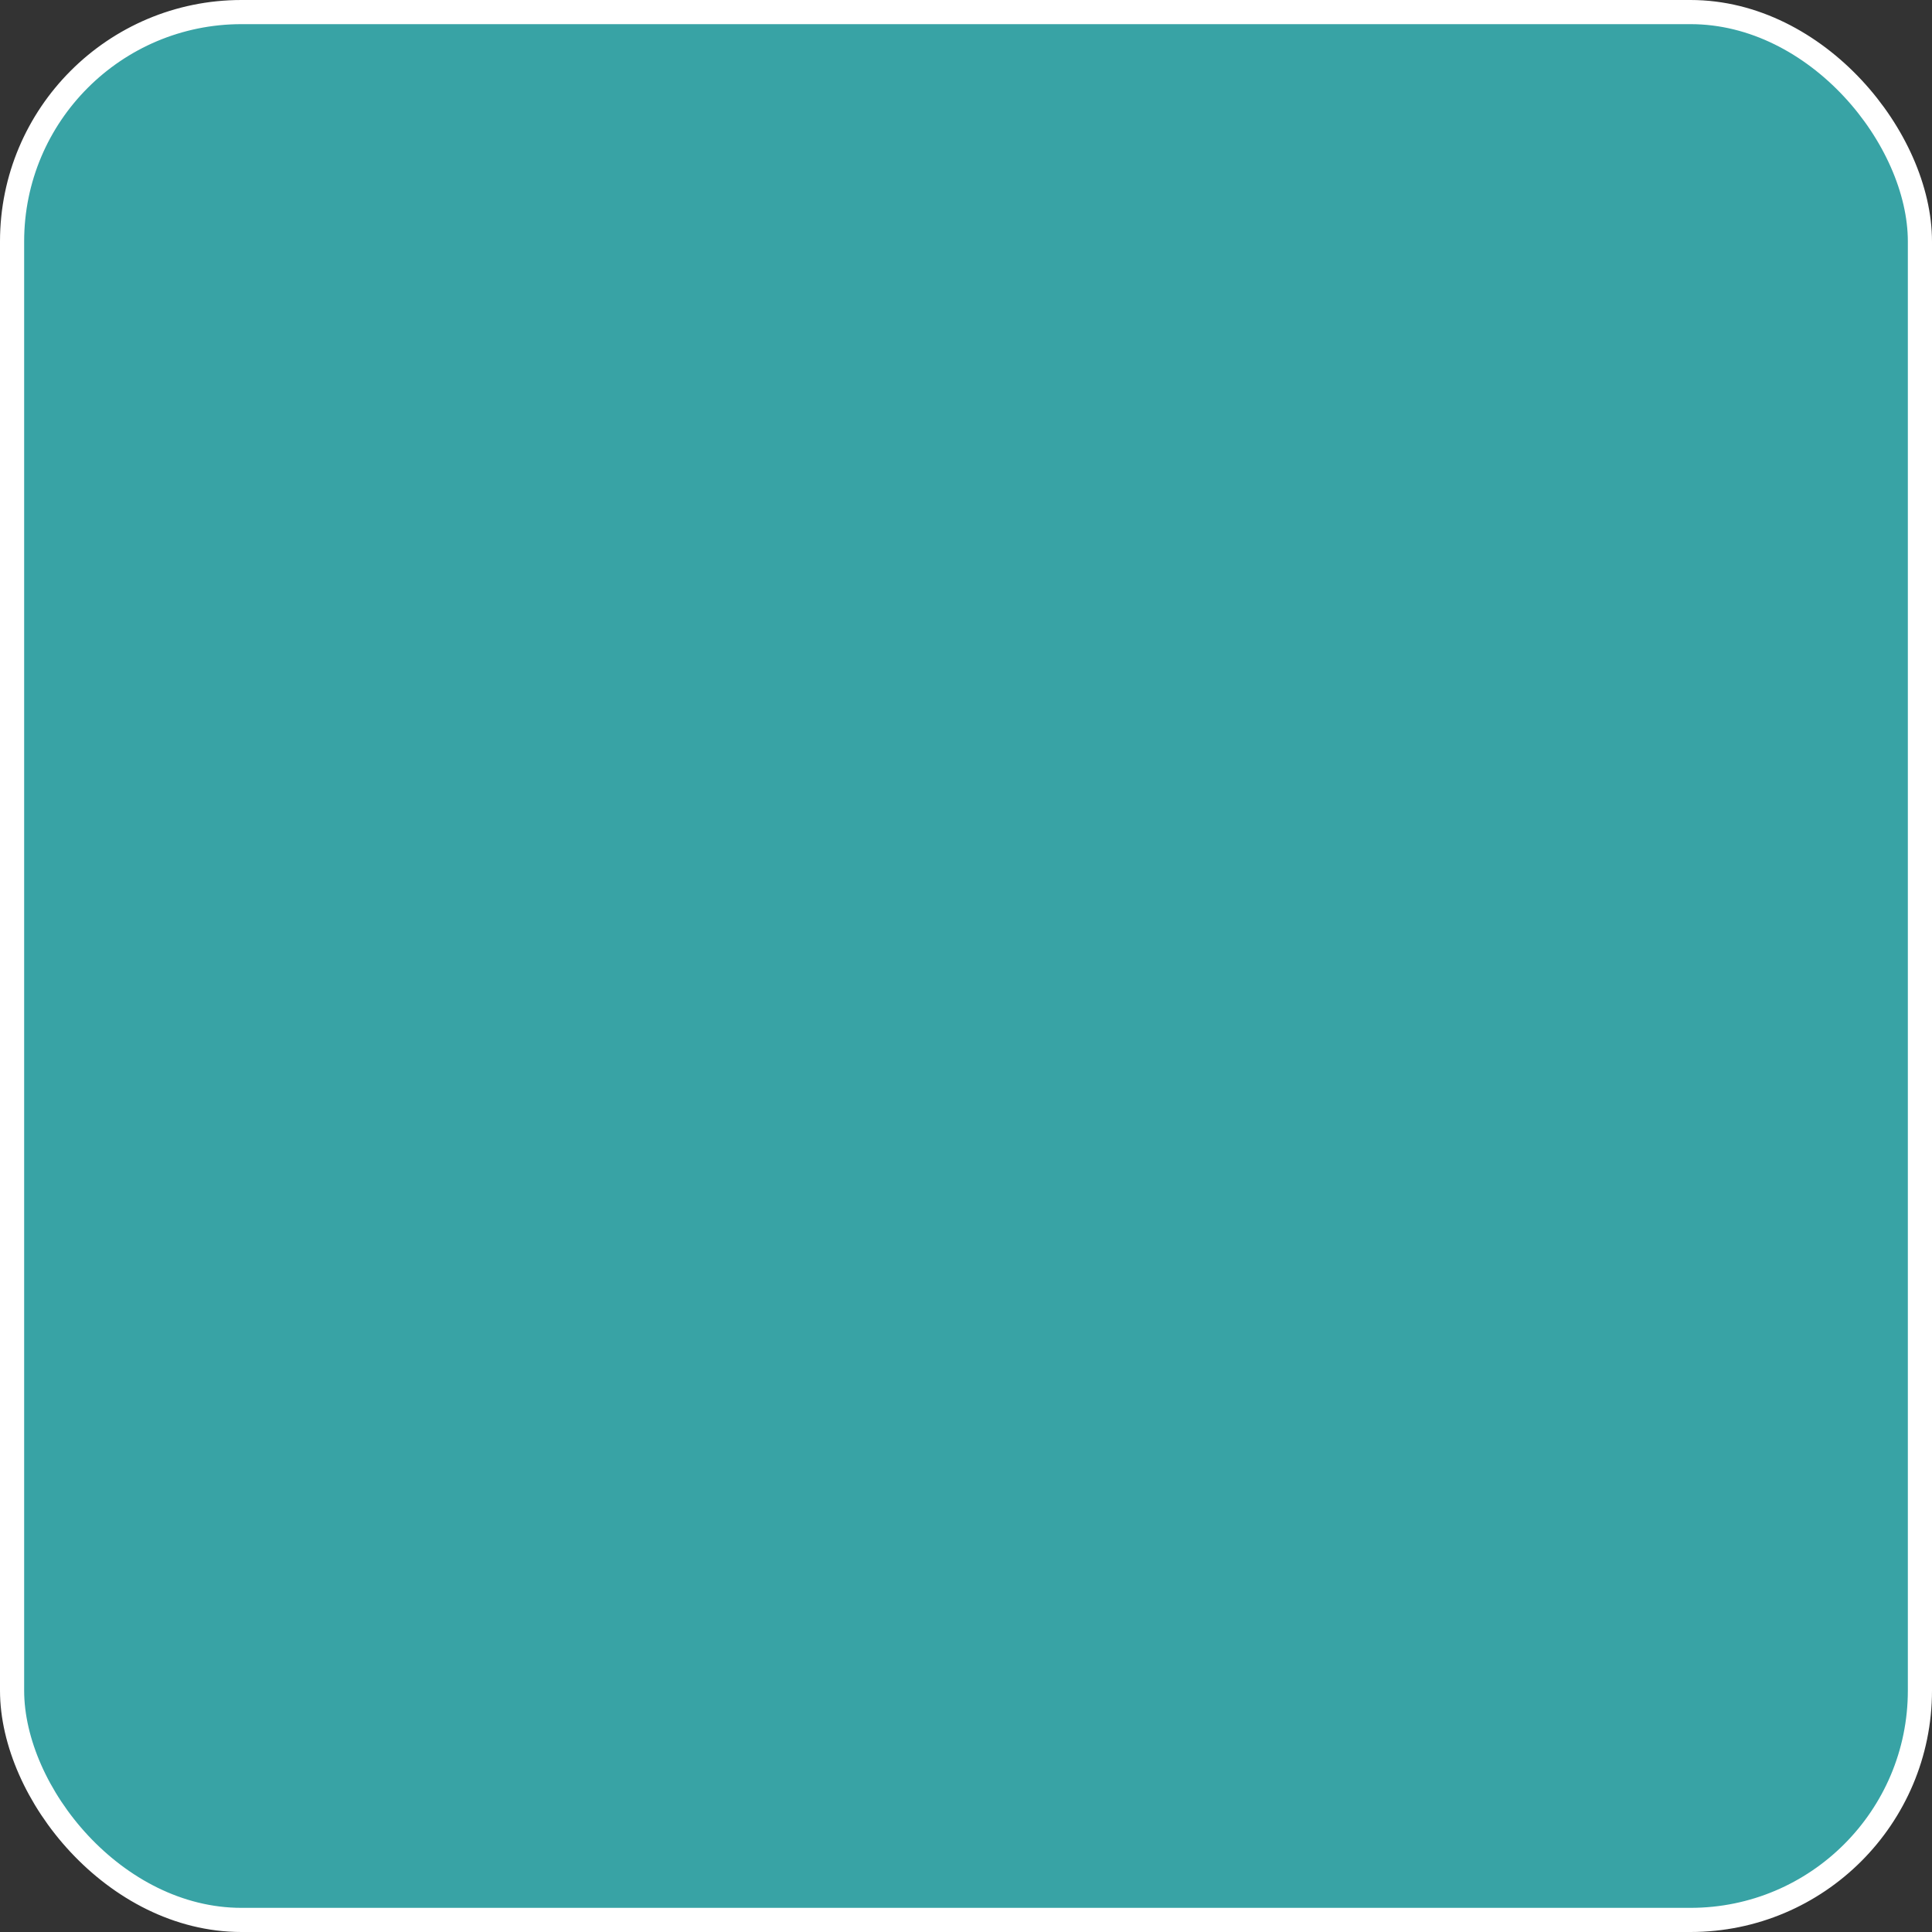 <svg width="80" height="80" viewBox="0 0 80 80" fill="none" xmlns="http://www.w3.org/2000/svg">
<rect x="0" y="0" width="80" height="80" fill="#333333" stroke="none"/>
<rect x="0.5" y="0.5" width="79" height="79" rx="9.5" fill="#38A3A5"/>
<rect x="0.5" y="0.5" width="79" height="79" rx="9.5" stroke="white"/>
</svg>

